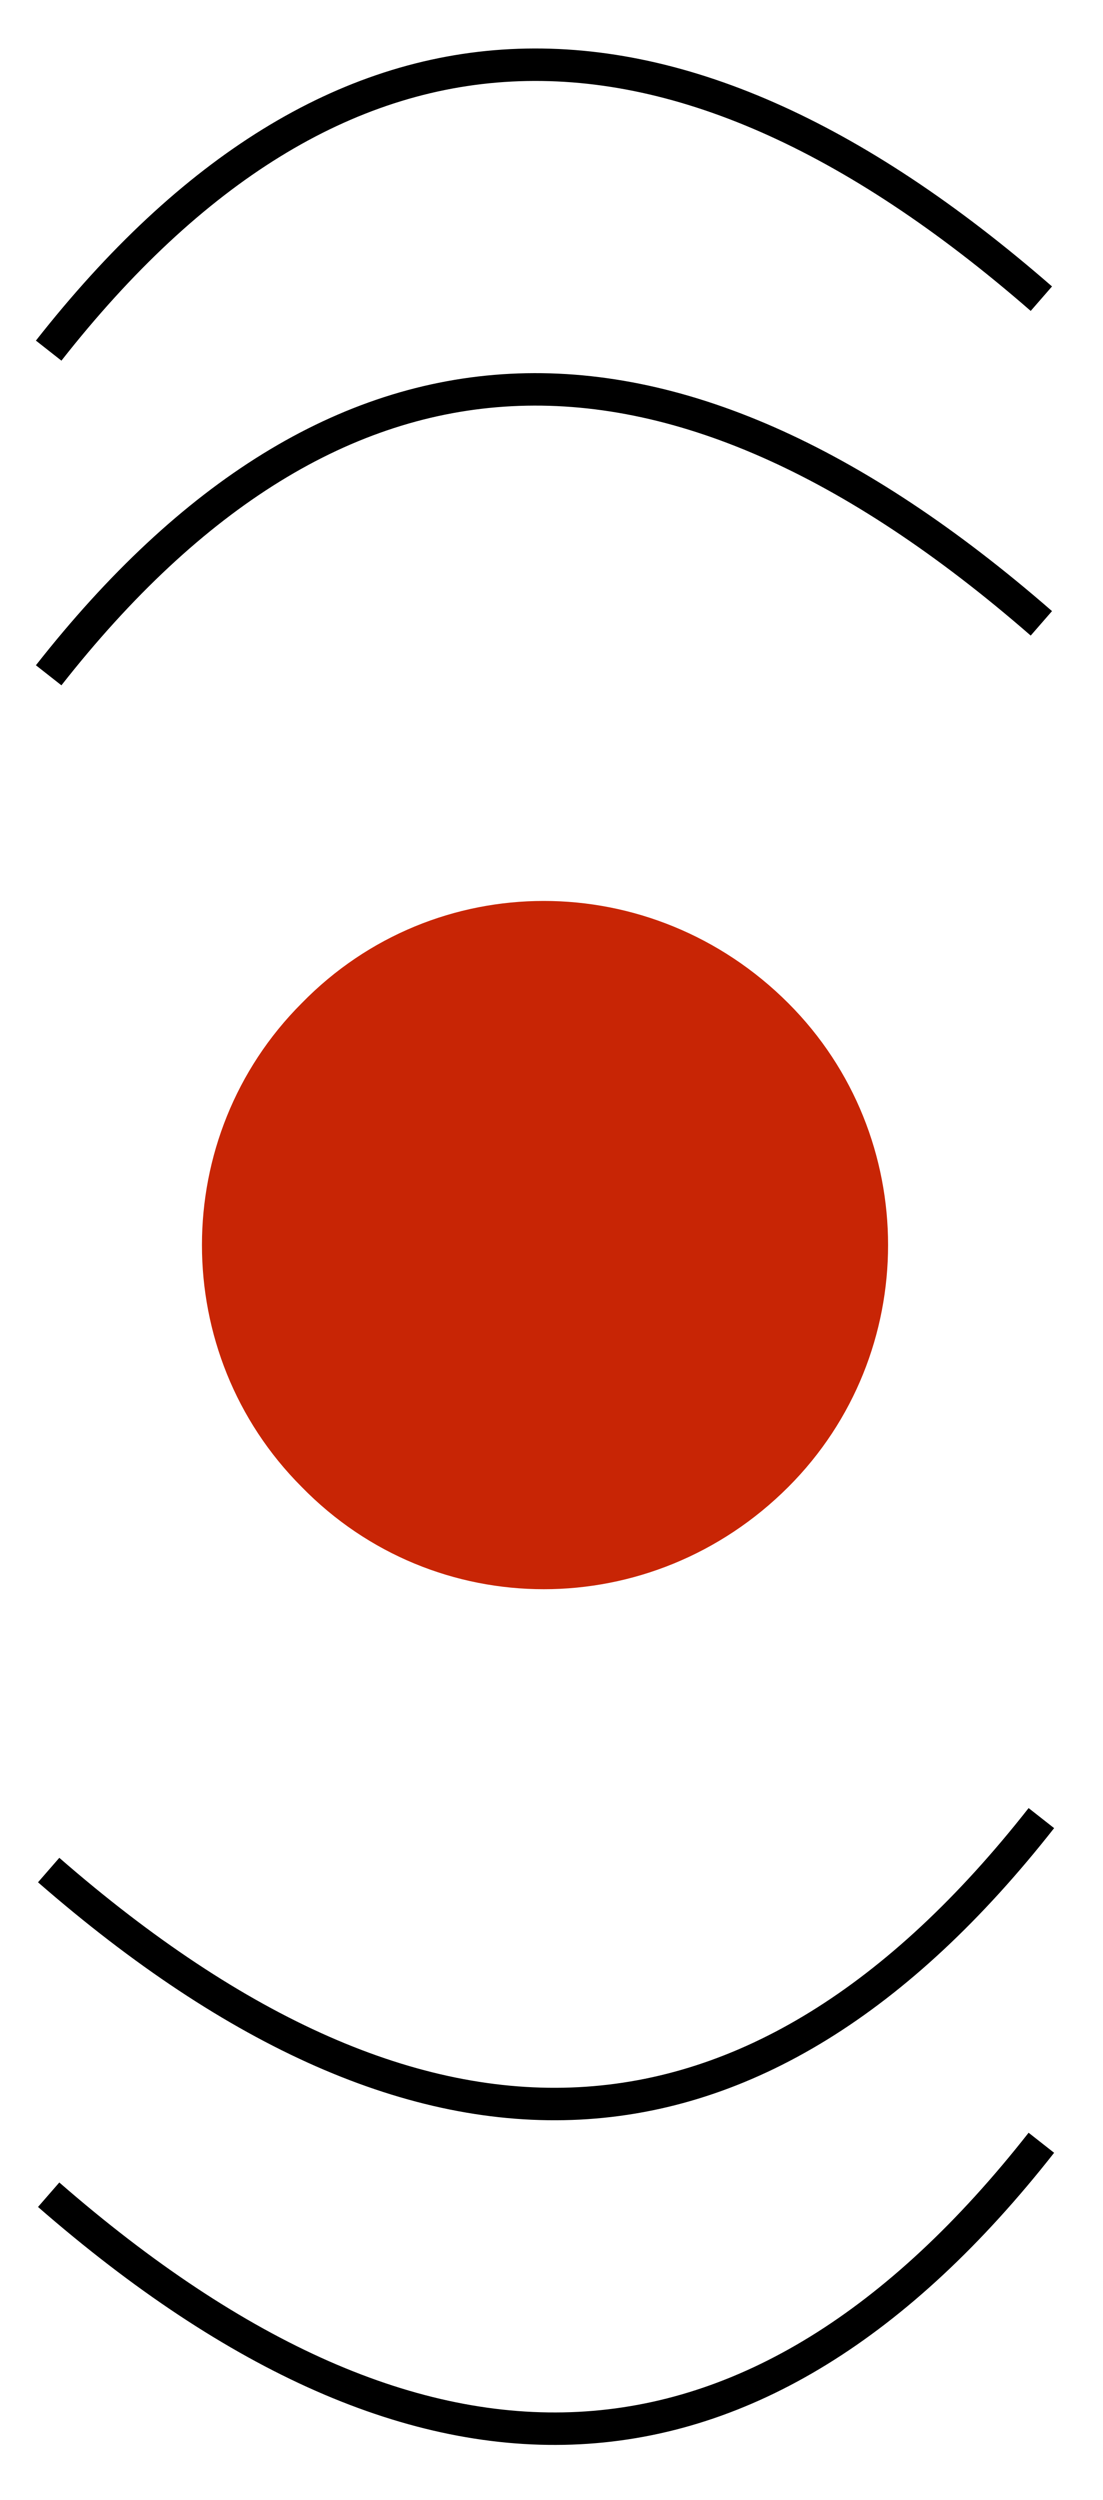 <?xml version="1.0" encoding="UTF-8" standalone="no"?><svg xmlns="http://www.w3.org/2000/svg" xmlns:xlink="http://www.w3.org/1999/xlink" clip-rule="evenodd" stroke-miterlimit="10" viewBox="0 0 34 77"><desc>SVG generated by Keynote</desc><defs></defs><g transform="matrix(1.00, 0.00, -0.00, -1.00, 0.0, 77.0)"><g><clipPath id="clip0x6080010b7d00"><path d="M 5.2 27.1 L 28.4 27.1 L 28.4 50.2 L 5.2 50.2 Z M 5.2 27.1 "></path></clipPath><g clip-path="url(#clip0x6080010b7d00)"><path d="M 24.3 46.1 C 28.4 42.0 28.4 35.3 24.3 31.2 C 20.1 27.0 13.4 27.0 9.3 31.2 C 5.2 35.3 5.2 42.0 9.3 46.1 C 13.4 50.3 20.1 50.3 24.3 46.1 Z M 24.3 46.1 " fill="#C82505"></path></g></g><g><clipPath id="clip0x6080010b53c0"><path d="M 0.1 54.9 L 33.4 54.9 L 33.4 66.5 L 0.1 66.5 Z M 0.1 54.9 "></path></clipPath><g clip-path="url(#clip0x6080010b53c0)"><path d="M 0.0 8.8 C 8.8 -2.4 19.0 -2.9 30.6 7.2 " fill="none" stroke="#000000" stroke-width="1.00" transform="matrix(1.00, 0.00, 0.00, -1.00, 1.5, 65.0)"></path></g></g><g><clipPath id="clip0x6080010af780"><path d="M 0.1 64.9 L 33.4 64.9 L 33.4 76.5 L 0.1 76.5 Z M 0.1 64.9 "></path></clipPath><g clip-path="url(#clip0x6080010af780)"><path d="M 0.0 8.8 C 8.8 -2.4 19.0 -2.9 30.6 7.2 " fill="none" stroke="#000000" stroke-width="1.00" transform="matrix(1.00, 0.00, 0.00, -1.00, 1.5, 75.0)"></path></g></g><g><clipPath id="clip0x6080012ae7c0"><path d="M 33.5 10.7 L 0.2 10.7 L 0.2 22.3 L 33.5 22.3 Z M 33.5 10.7 "></path></clipPath><g clip-path="url(#clip0x6080012ae7c0)"><path d="M 0.0 8.8 C 8.8 -2.4 19.0 -2.9 30.6 7.2 " fill="none" stroke="#000000" stroke-width="1.00" transform="matrix(-1.00, 0.00, 0.00, 1.00, 32.1, 12.2)"></path></g></g><g><clipPath id="clip0x6080010be300"><path d="M 33.5 0.7 L 0.2 0.7 L 0.2 12.3 L 33.5 12.3 Z M 33.5 0.7 "></path></clipPath><g clip-path="url(#clip0x6080010be300)"><path d="M 0.0 8.8 C 8.8 -2.4 19.0 -2.9 30.6 7.2 " fill="none" stroke="#000000" stroke-width="1.00" transform="matrix(-1.00, 0.00, 0.00, 1.00, 32.1, 2.2)"></path></g></g></g></svg>